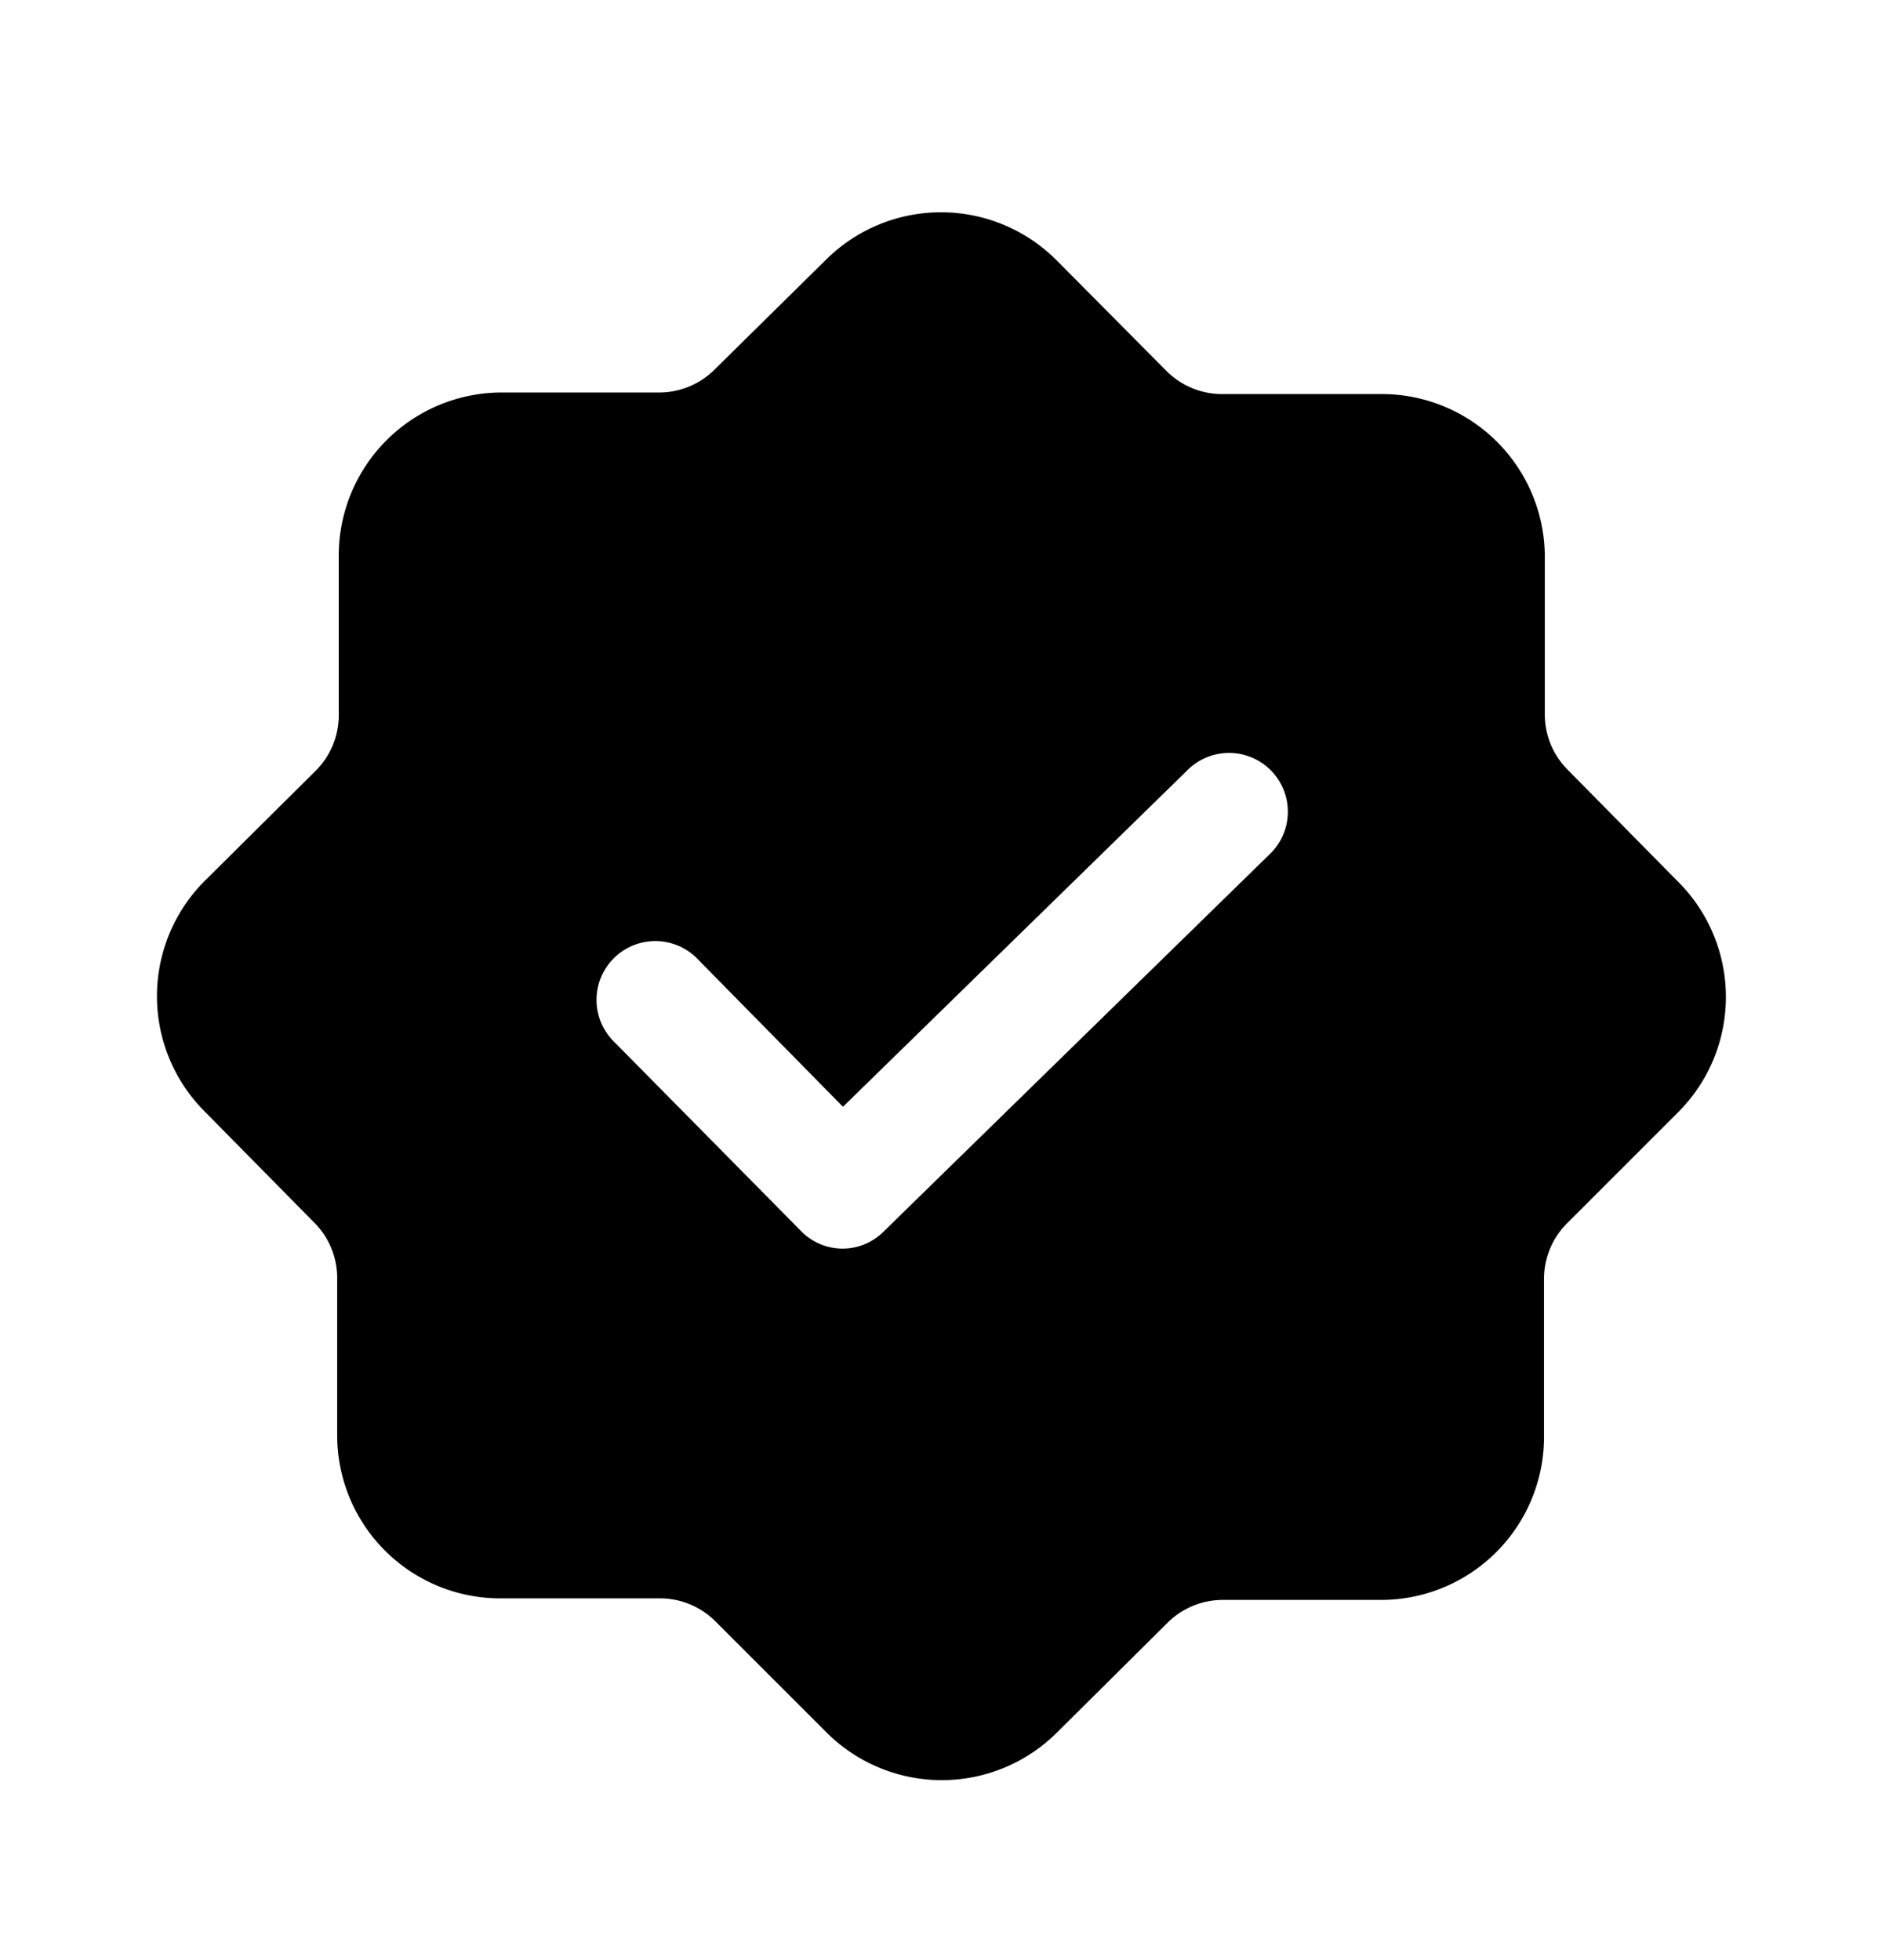 <svg xmlns="http://www.w3.org/2000/svg" width="24" height="25" fill="currentColor" viewBox="0 0 24 25">
  <path d="M21.39 11.236 20 9.826a1 1 0 0 1-.3-.73v-2a2.08 2.08 0 0 0-2.1-2.07h-2a1 1 0 0 1-.73-.3l-1.4-1.41a2.08 2.08 0 0 0-2.94 0l-1.41 1.39a1 1 0 0 1-.73.3h-2a2.08 2.08 0 0 0-2.07 2.1v2a1 1 0 0 1-.3.73l-1.41 1.4a2.08 2.08 0 0 0 0 2.94L4 15.586a1 1 0 0 1 .3.73v2a2.08 2.08 0 0 0 2.1 2.07h2a1 1 0 0 1 .73.3l1.41 1.41a2.08 2.08 0 0 0 2.94 0l1.4-1.39a1.001 1.001 0 0 1 .73-.3h2a2.08 2.08 0 0 0 2.08-2.08v-2a1.002 1.002 0 0 1 .3-.73l1.41-1.41a2.078 2.078 0 0 0-.01-2.95Zm-5.21-.33-4.91 4.8a.739.739 0 0 1-1.06-.01l-2.37-2.4a.75.75 0 1 1 1.07-1.05l1.84 1.87 4.38-4.28a.75.75 0 1 1 1.05 1.07Z"/>
</svg>
